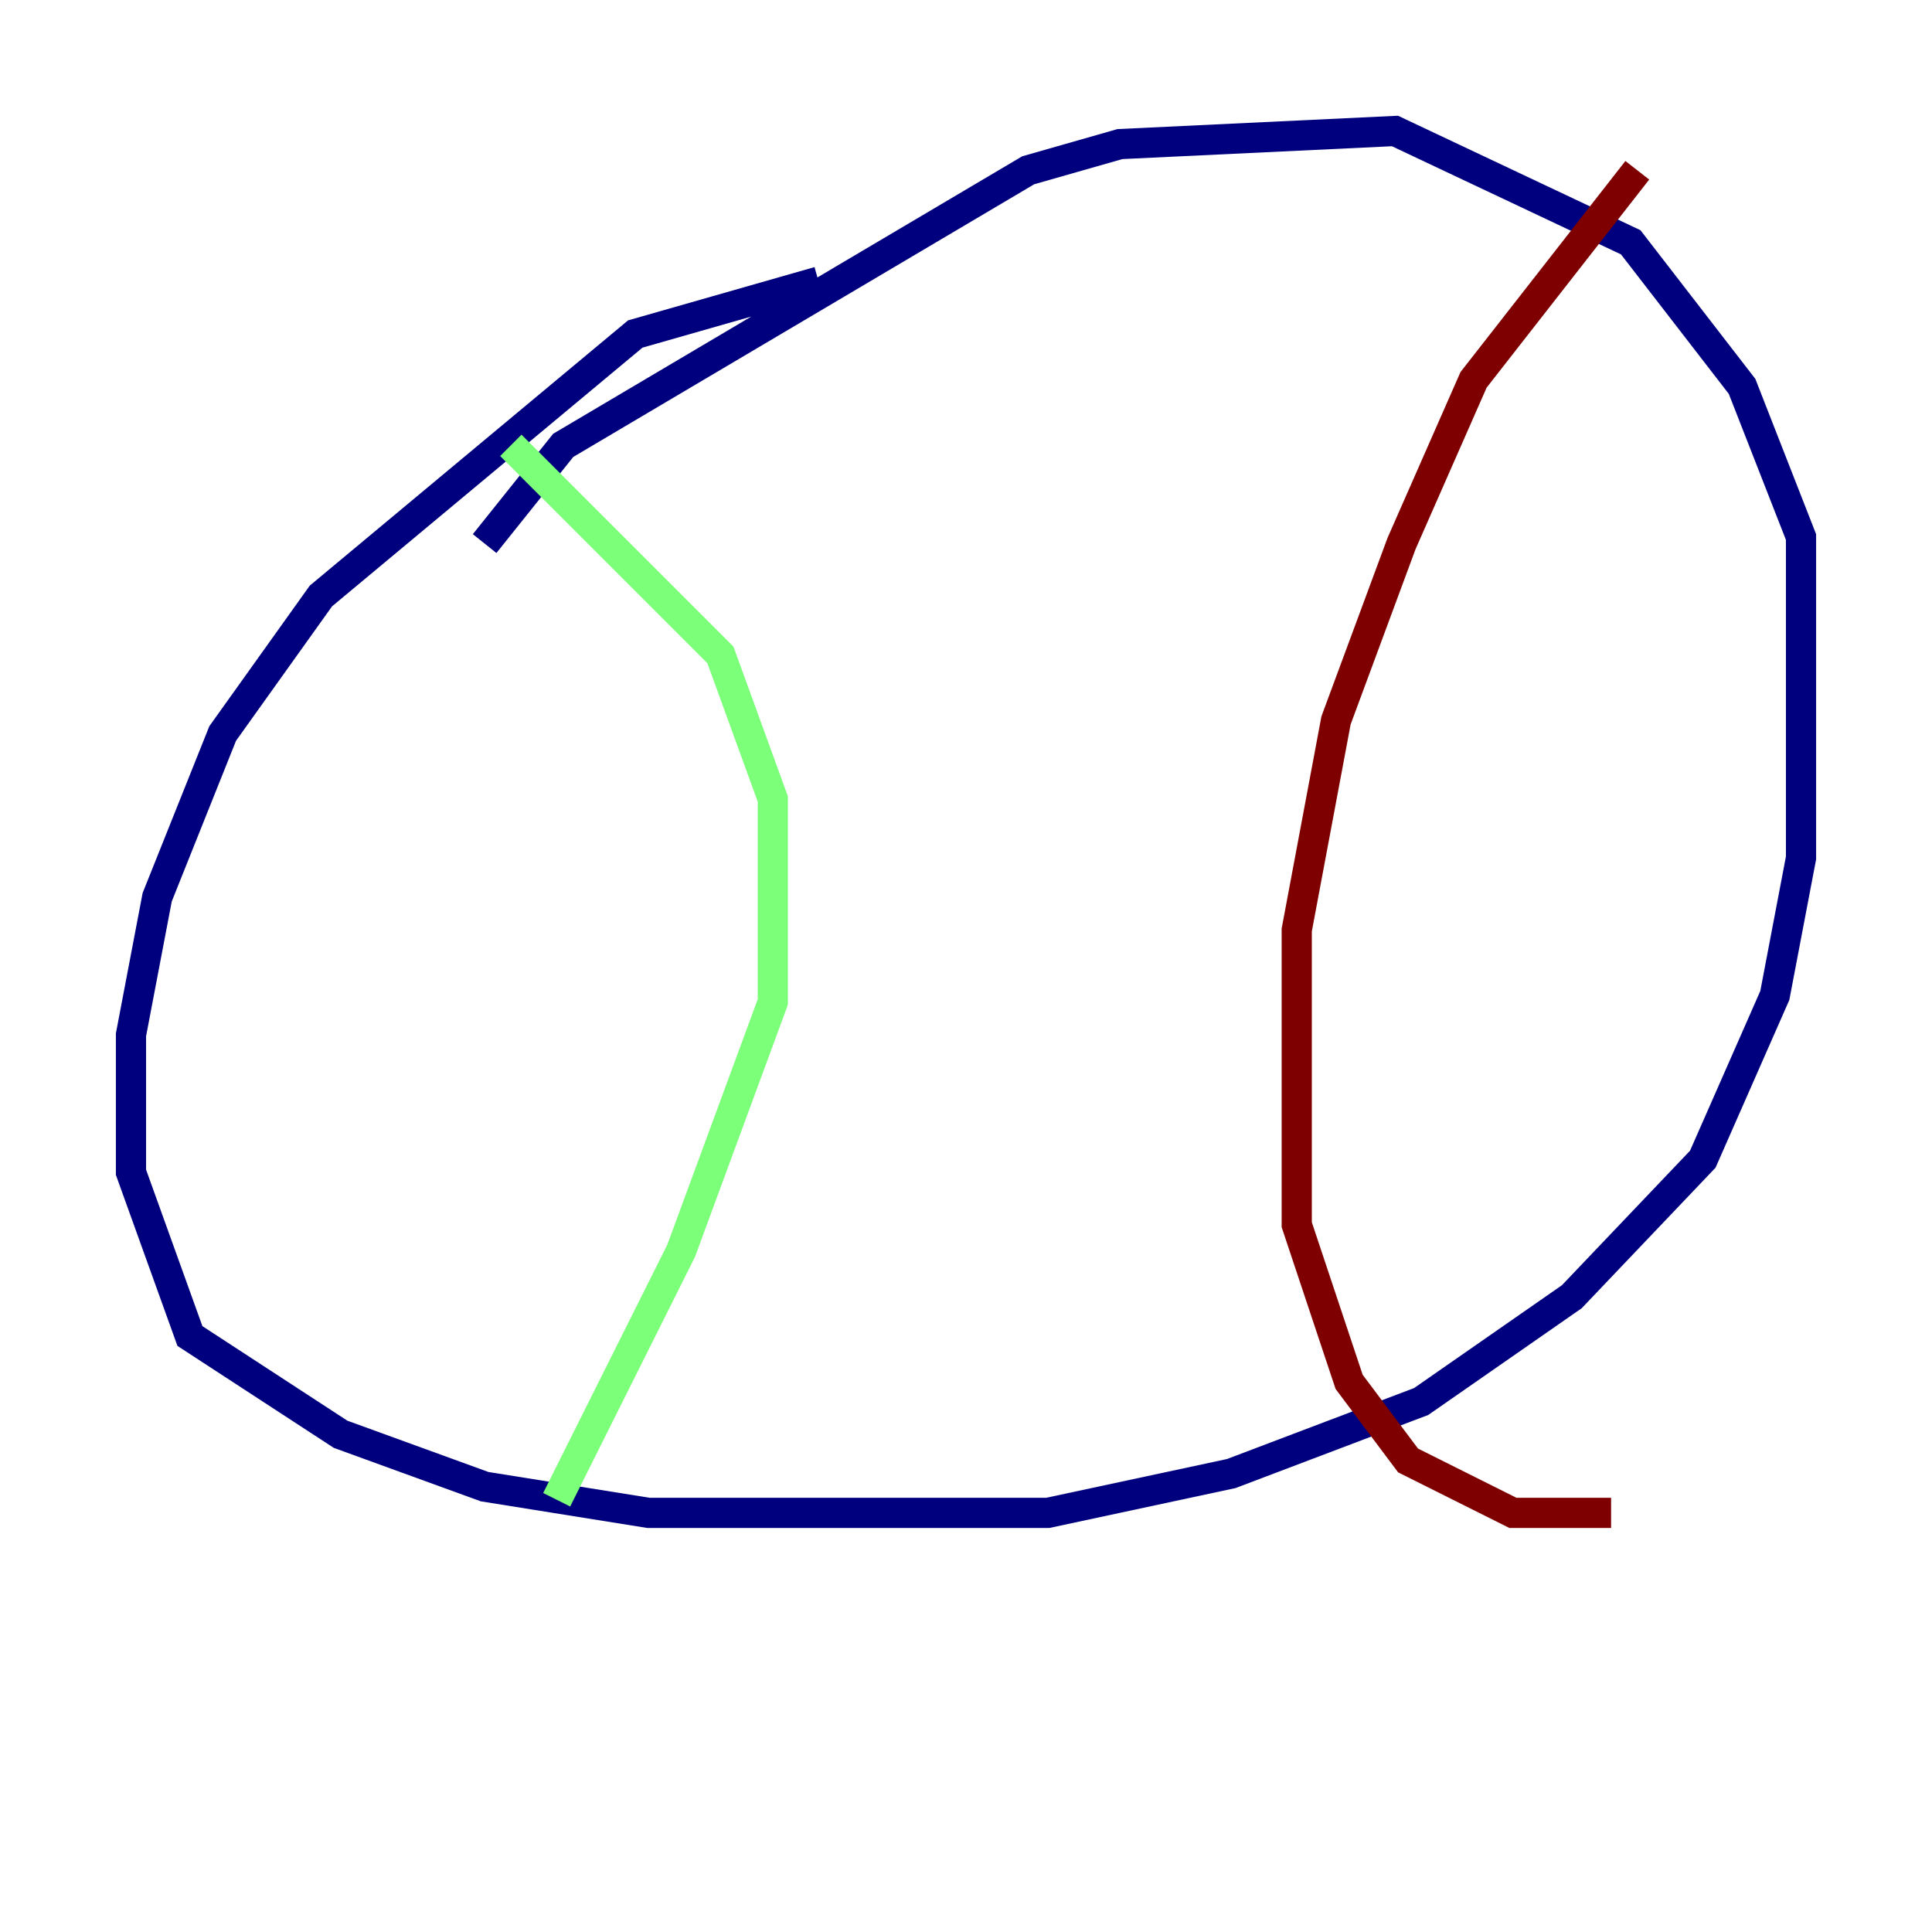 <?xml version="1.0" encoding="utf-8" ?>
<svg baseProfile="tiny" height="128" version="1.2" viewBox="0,0,128,128" width="128" xmlns="http://www.w3.org/2000/svg" xmlns:ev="http://www.w3.org/2001/xml-events" xmlns:xlink="http://www.w3.org/1999/xlink"><defs /><polyline fill="none" points="54.237,18.658 42.088,22.129 21.261,39.485 14.752,48.597 10.414,59.444 8.678,68.556 8.678,77.668 12.583,88.515 22.563,95.024 32.108,98.495 42.956,100.231 69.424,100.231 81.573,97.627 94.156,92.854 104.136,85.912 112.814,76.8 117.586,65.953 119.322,56.841 119.322,35.58 115.417,25.6 108.041,16.054 92.42,8.678 74.197,9.546 68.122,11.281 37.315,29.505 32.108,36.014" stroke="#00007f" stroke-width="2" /><polyline fill="none" points="33.844,29.505 47.729,43.39 51.2,52.936 51.2,66.386 45.125,82.875 36.881,99.363" stroke="#7cff79" stroke-width="2" /><polyline fill="none" points="108.475,11.281 97.627,25.166 92.854,36.014 88.515,47.729 85.912,61.614 85.912,81.139 89.383,91.552 93.288,96.759 100.231,100.231 106.739,100.231" stroke="#7f0000" stroke-width="2" /></svg>
